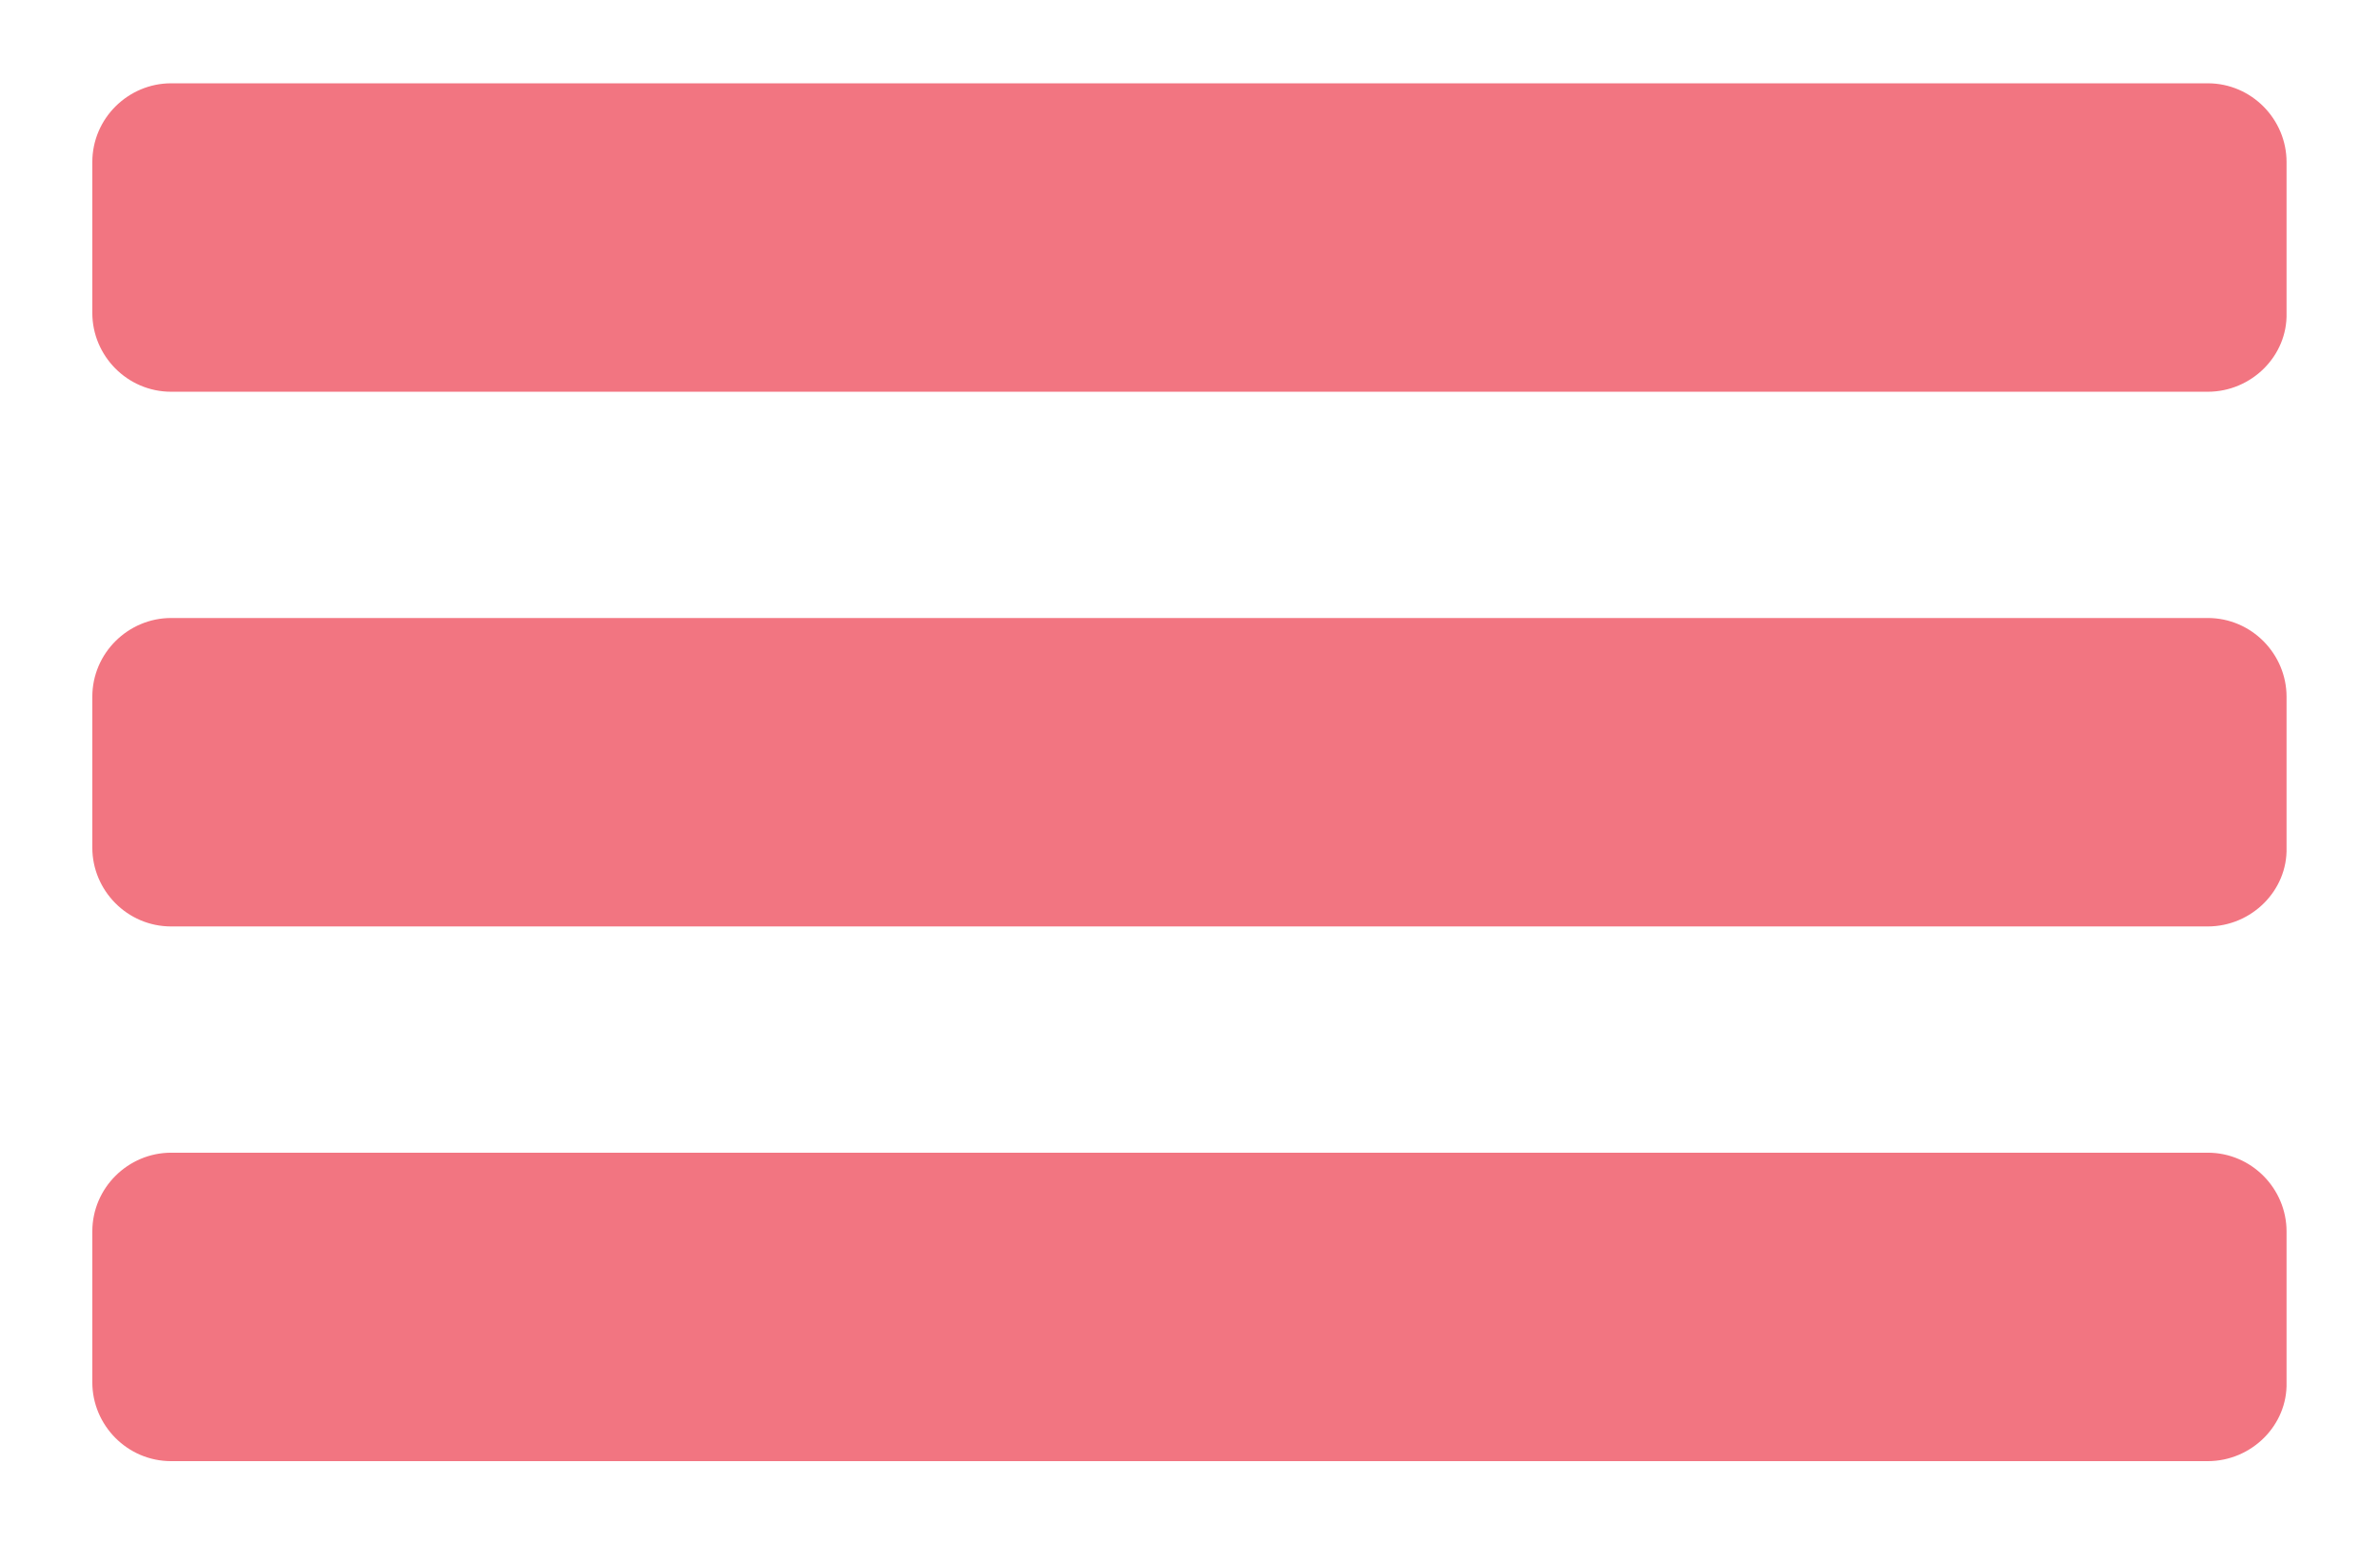<?xml version="1.0" encoding="utf-8"?>
<!-- Generator: Adobe Illustrator 18.1.1, SVG Export Plug-In . SVG Version: 6.00 Build 0)  -->
<!DOCTYPE svg PUBLIC "-//W3C//DTD SVG 1.1//EN" "http://www.w3.org/Graphics/SVG/1.1/DTD/svg11.dtd">
<svg version="1.1" id="Layer_1" xmlns="http://www.w3.org/2000/svg" xmlns:xlink="http://www.w3.org/1999/xlink" x="0px" y="0px"
	 viewBox="0 0 211.4 137.1" style="enable-background:new 0 0 211.4 137.1;" xml:space="preserve">
<style type="text/css">
	.st0{fill:#F27581;}
</style>
<path class="st0" d="M196.1,34.8H15.2c-3.9,0-7-3.2-7-7V14.4c0-3.9,3.2-7,7-7h180.9c3.9,0,7,3.2,7,7v13.4
	C203.2,31.6,200,34.8,196.1,34.8z"/>
<path class="st0" d="M196.1,82.3H15.2c-3.9,0-7-3.2-7-7V61.9c0-3.9,3.2-7,7-7h180.9c3.9,0,7,3.2,7,7v13.4
	C203.2,79.1,200,82.3,196.1,82.3z"/>
<path class="st0" d="M196.1,129.8H15.2c-3.9,0-7-3.2-7-7v-13.4c0-3.9,3.2-7,7-7h180.9c3.9,0,7,3.2,7,7v13.4
	C203.2,126.6,200,129.8,196.1,129.8z"/>
<g>
</g>
<g>
</g>
<g>
</g>
<g>
</g>
<g>
</g>
<g>
</g>
</svg>
